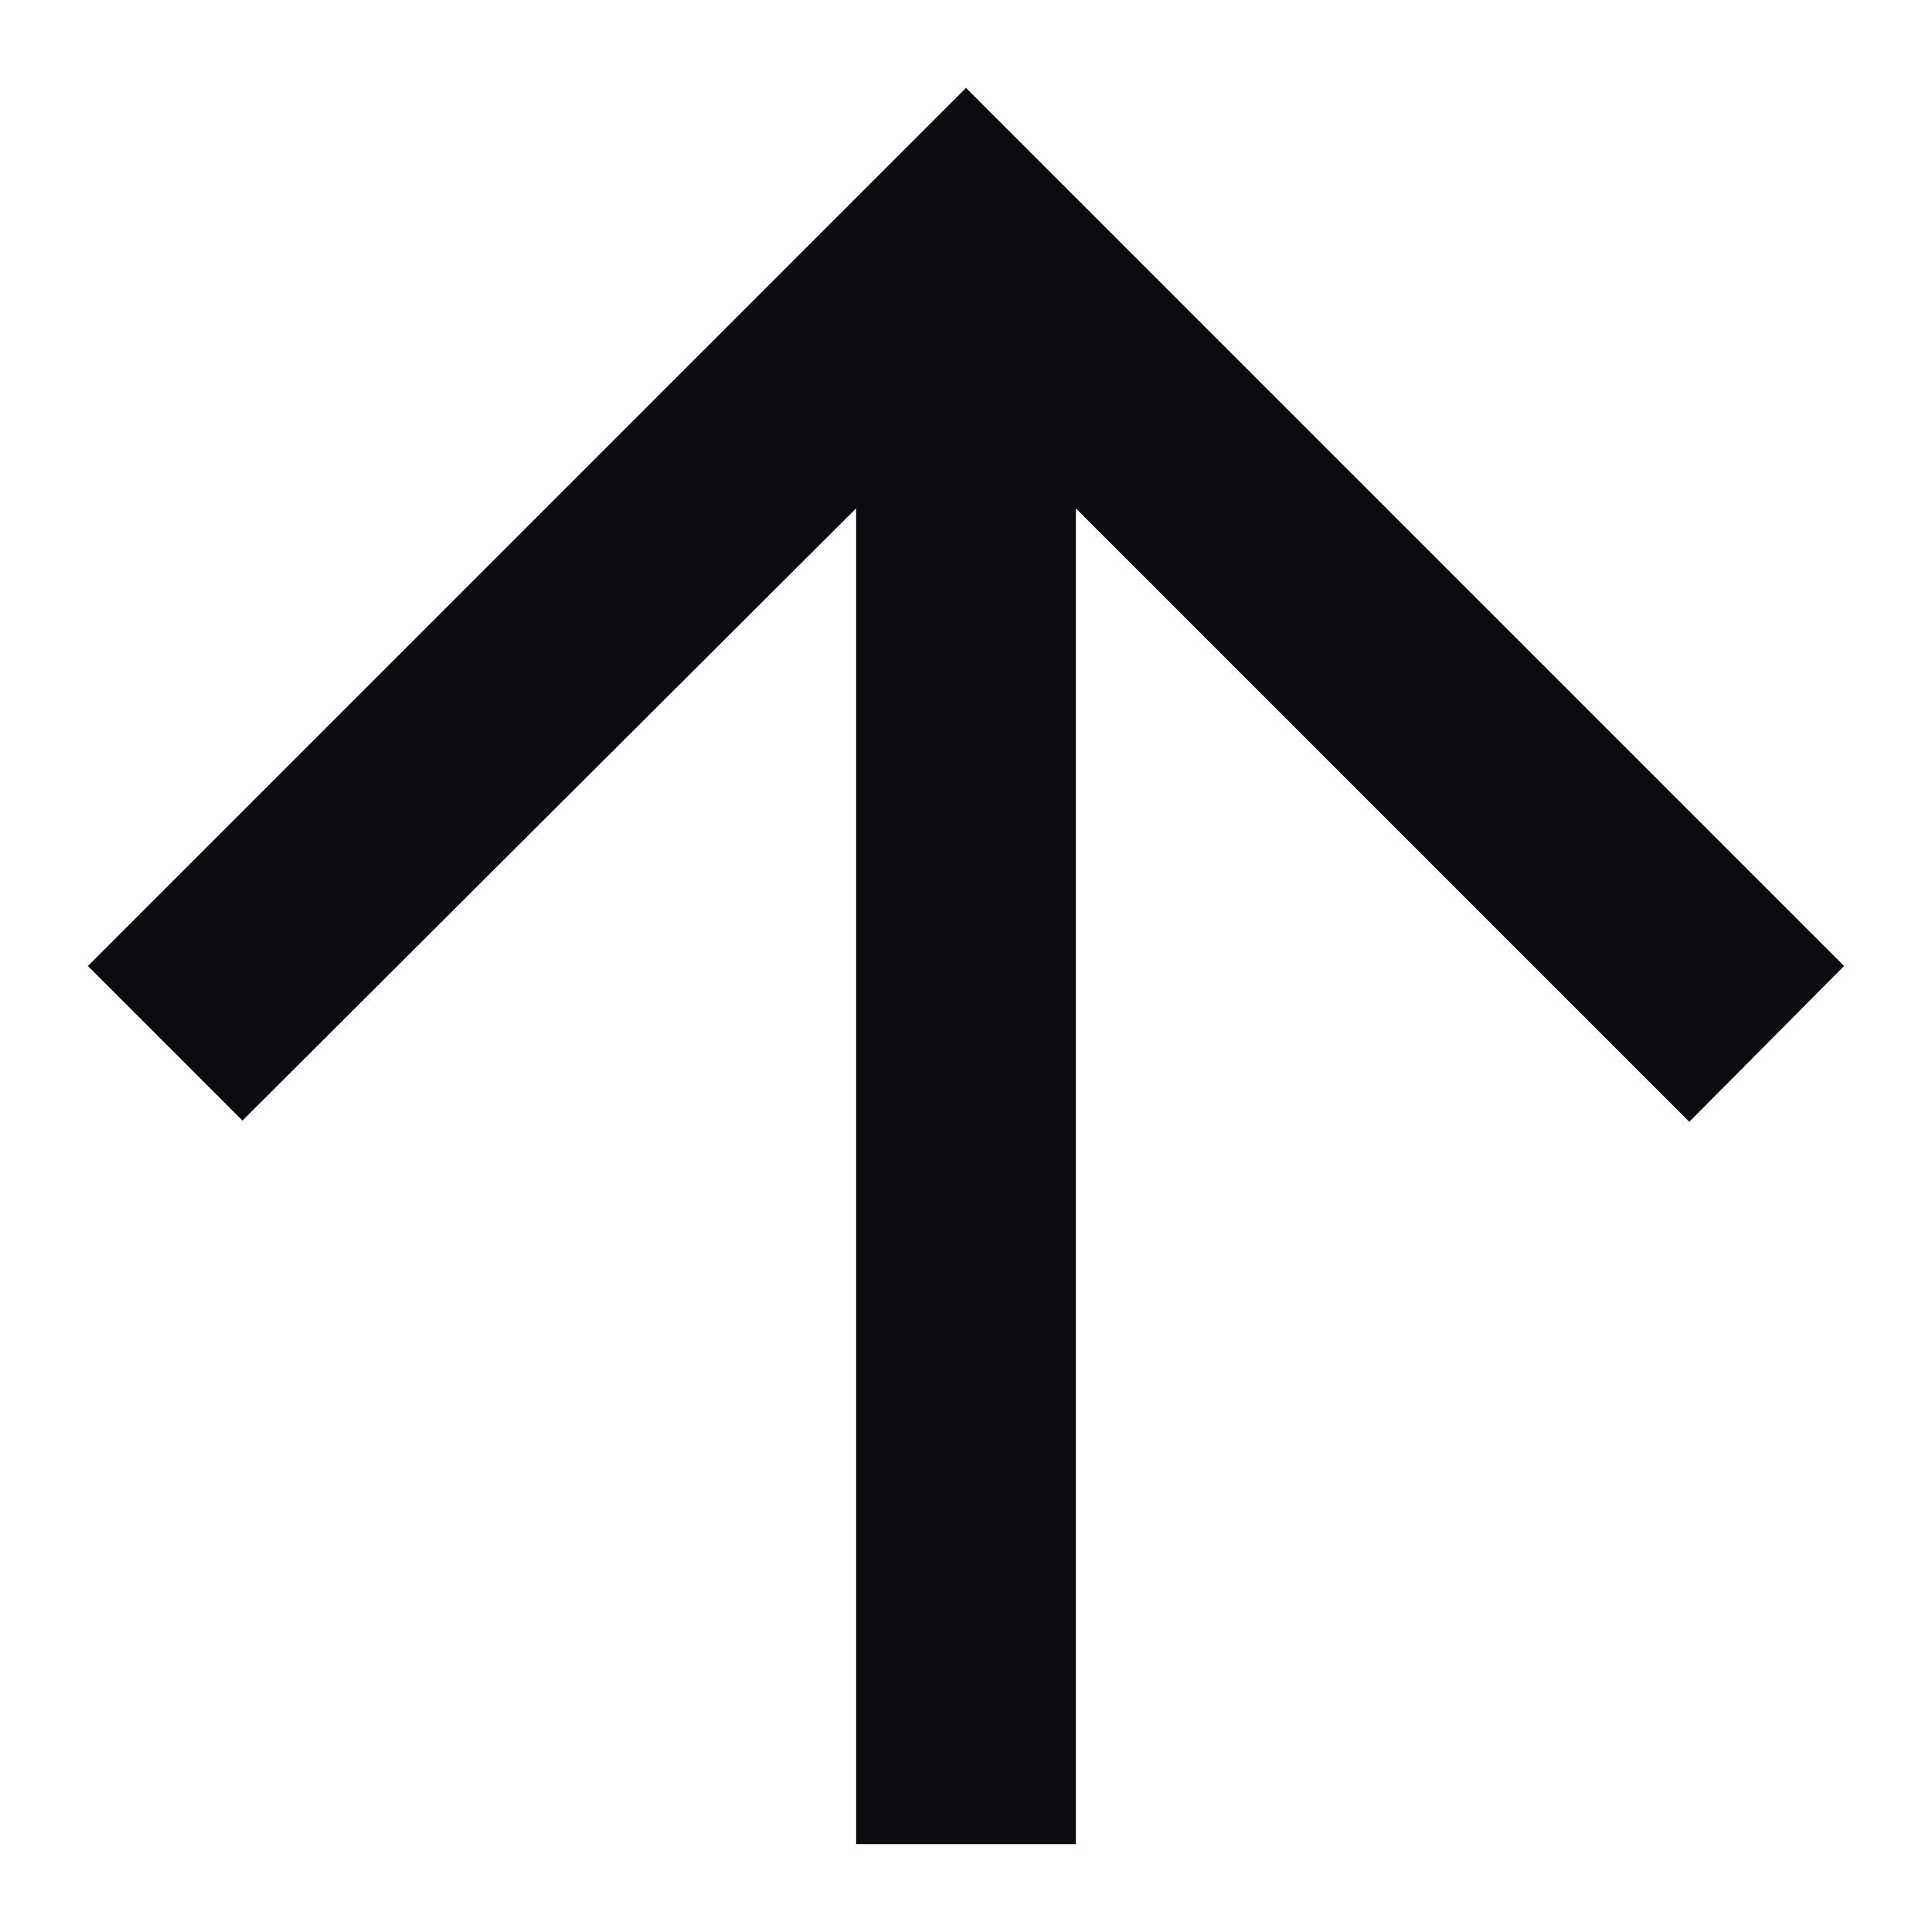 <svg width="8" height="8" fill="none" xmlns="http://www.w3.org/2000/svg"><path fill-rule="evenodd" clip-rule="evenodd" d="M4.455 7.636V2.105l2.54 2.54L7.636 4 4 .364.364 4l.64.64 2.541-2.535v5.531h.91z" fill="#0C0B10"/></svg>